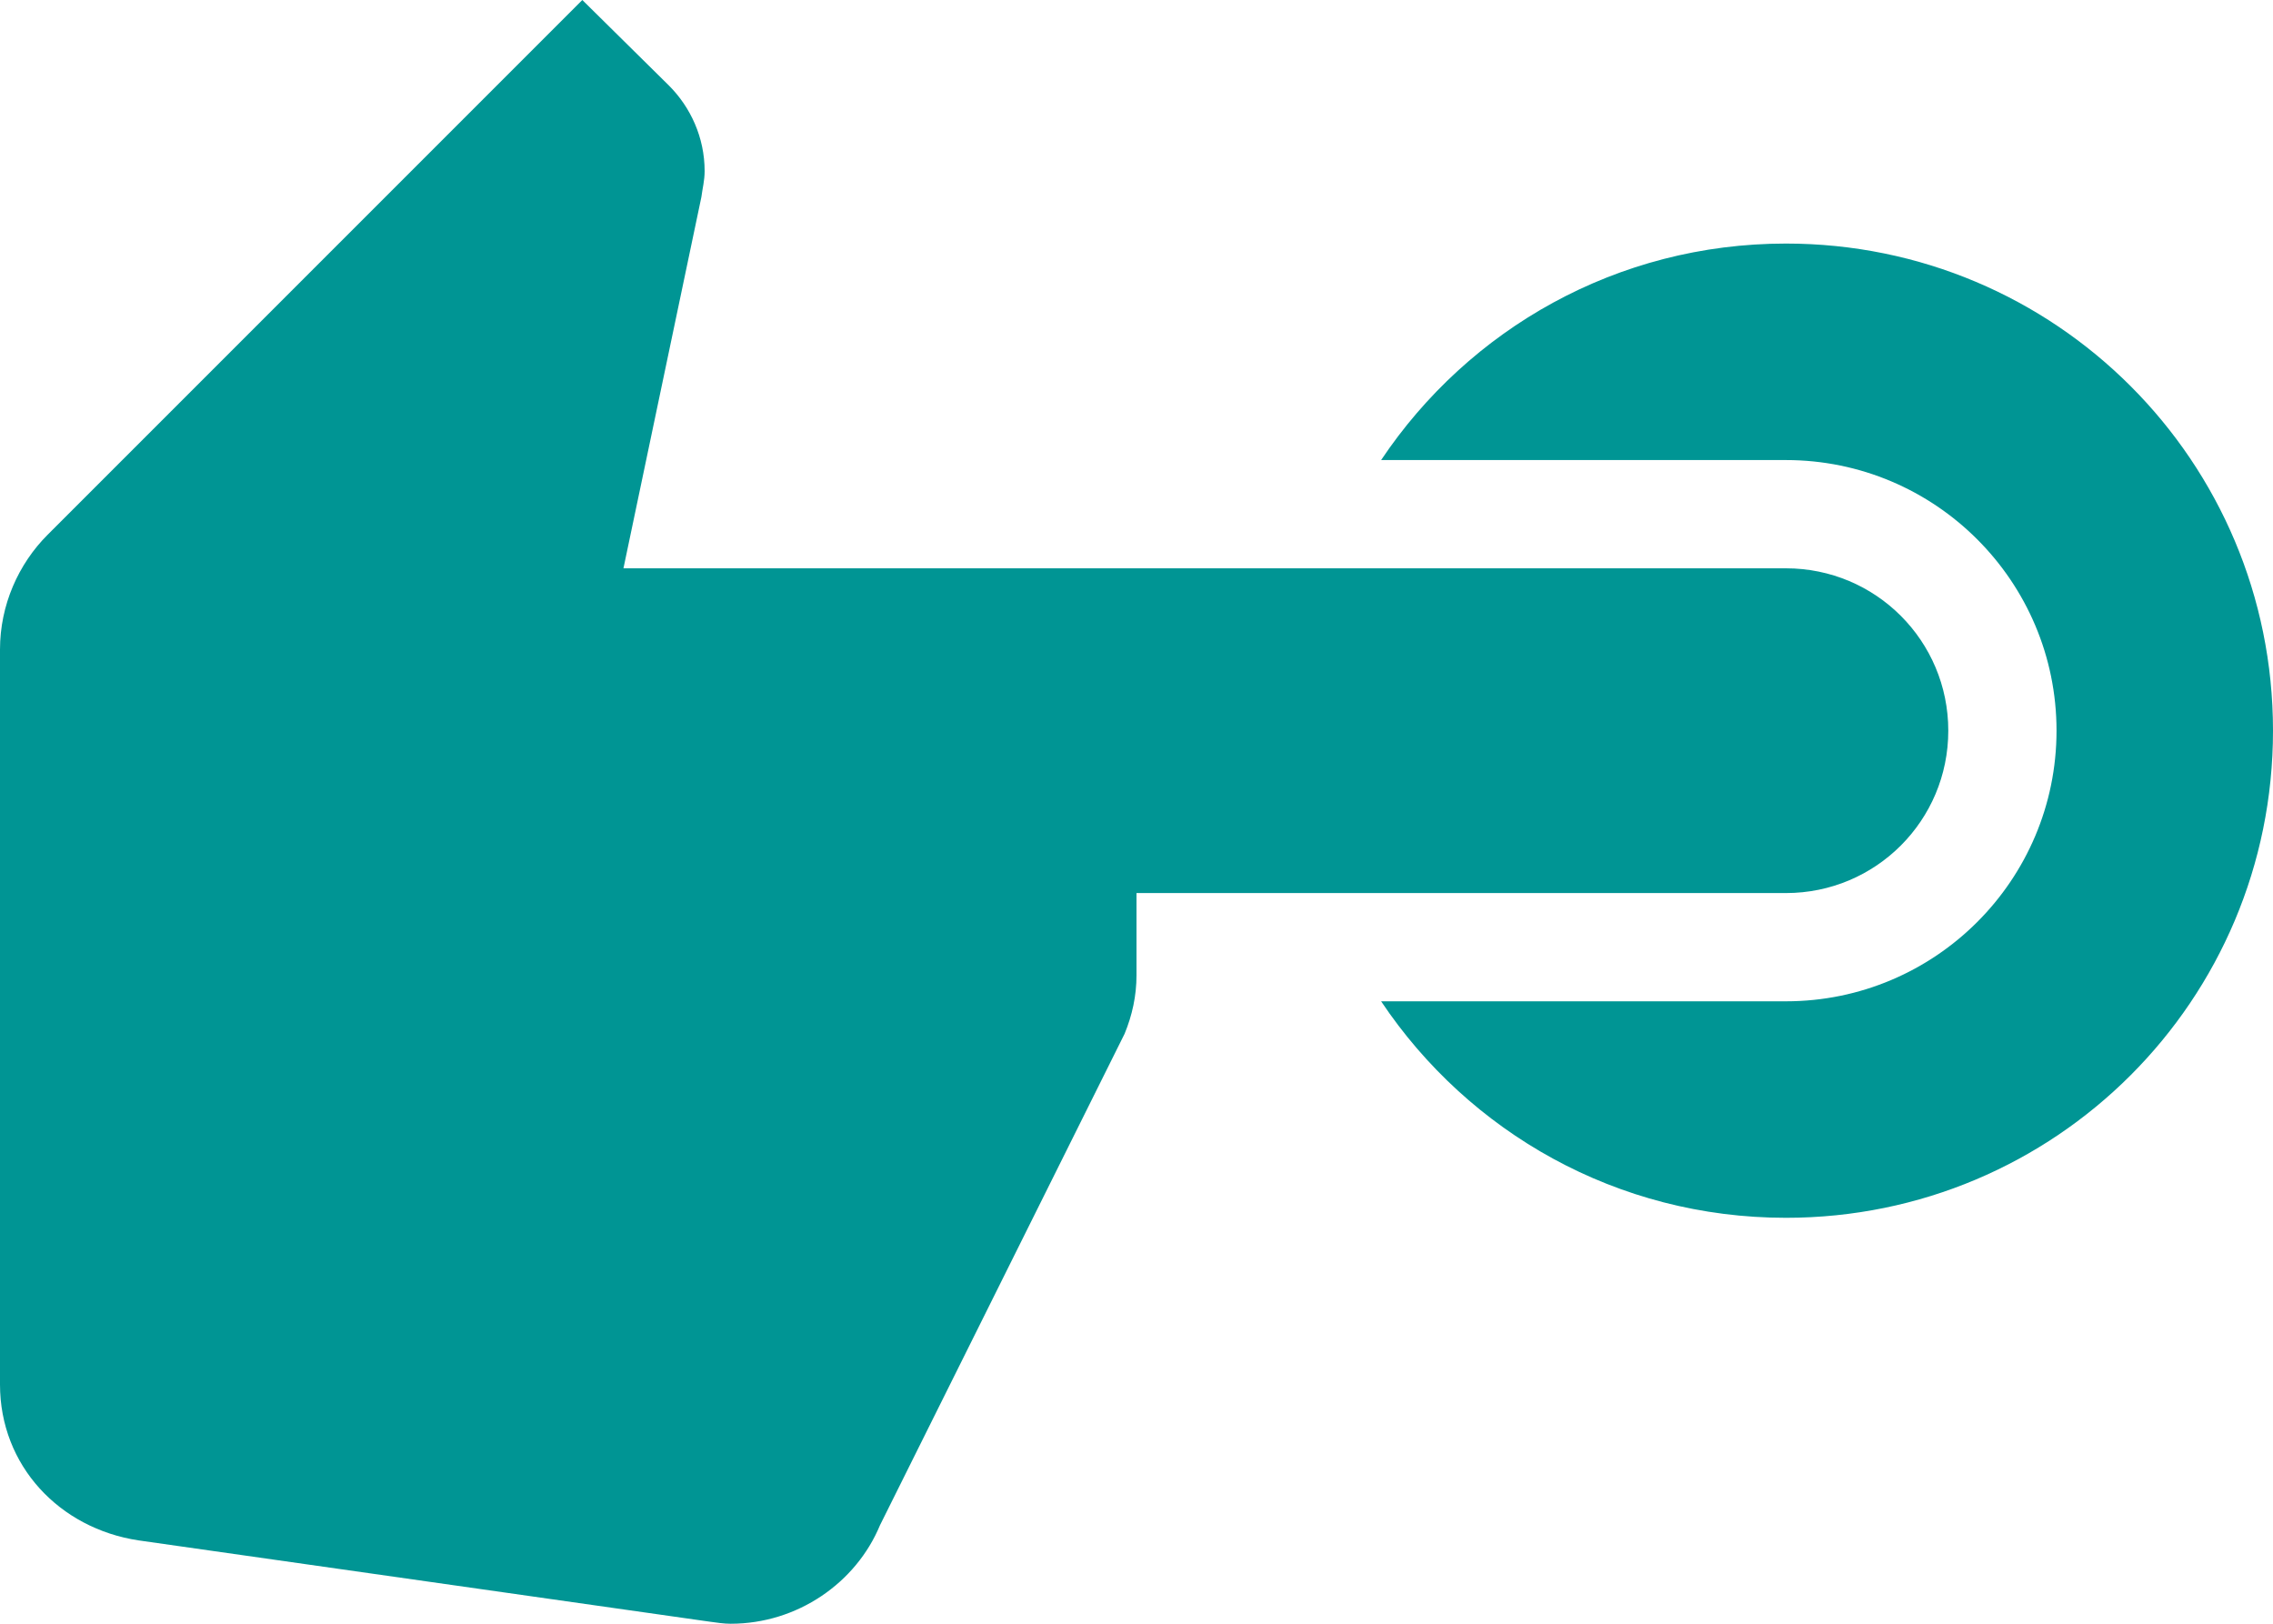 <svg width="21" height="15" viewBox="0 0 21 15" fill="none" xmlns="http://www.w3.org/2000/svg">
<path d="M12.76 4.25L16.5 4.25C17.88 4.25 19 5.37 19 6.75C19 8.13 17.88 9.25 16.5 9.25L12.76 9.25C13.57 10.46 14.94 11.25 16.5 11.25C18.99 11.25 21 9.24 21 6.75C21 4.26 18.99 2.25 16.5 2.25C14.94 2.25 13.57 3.04 12.76 4.25ZM8.13 14.09L10.39 9.55C10.46 9.38 10.5 9.2 10.5 9.01L10.5 8.25L16.5 8.25C17.33 8.25 18 7.58 18 6.75C18 5.92 17.33 5.25 16.5 5.25L5.76 5.25L6.48 1.82C6.49 1.74 6.51 1.67 6.51 1.58C6.51 1.27 6.38 0.99 6.18 0.79L5.38 -6.82772e-07L0.44 4.94C0.17 5.21 -2.44347e-07 5.59 -2.62268e-07 6L-5.59069e-07 12.79C-5.91852e-07 13.54 0.55 14.12 1.28 14.23L6.55 14.98C6.62 14.99 6.69 15 6.75 15C7.37 15 7.91 14.62 8.13 14.09Z" fill="#009594"/>
</svg>
